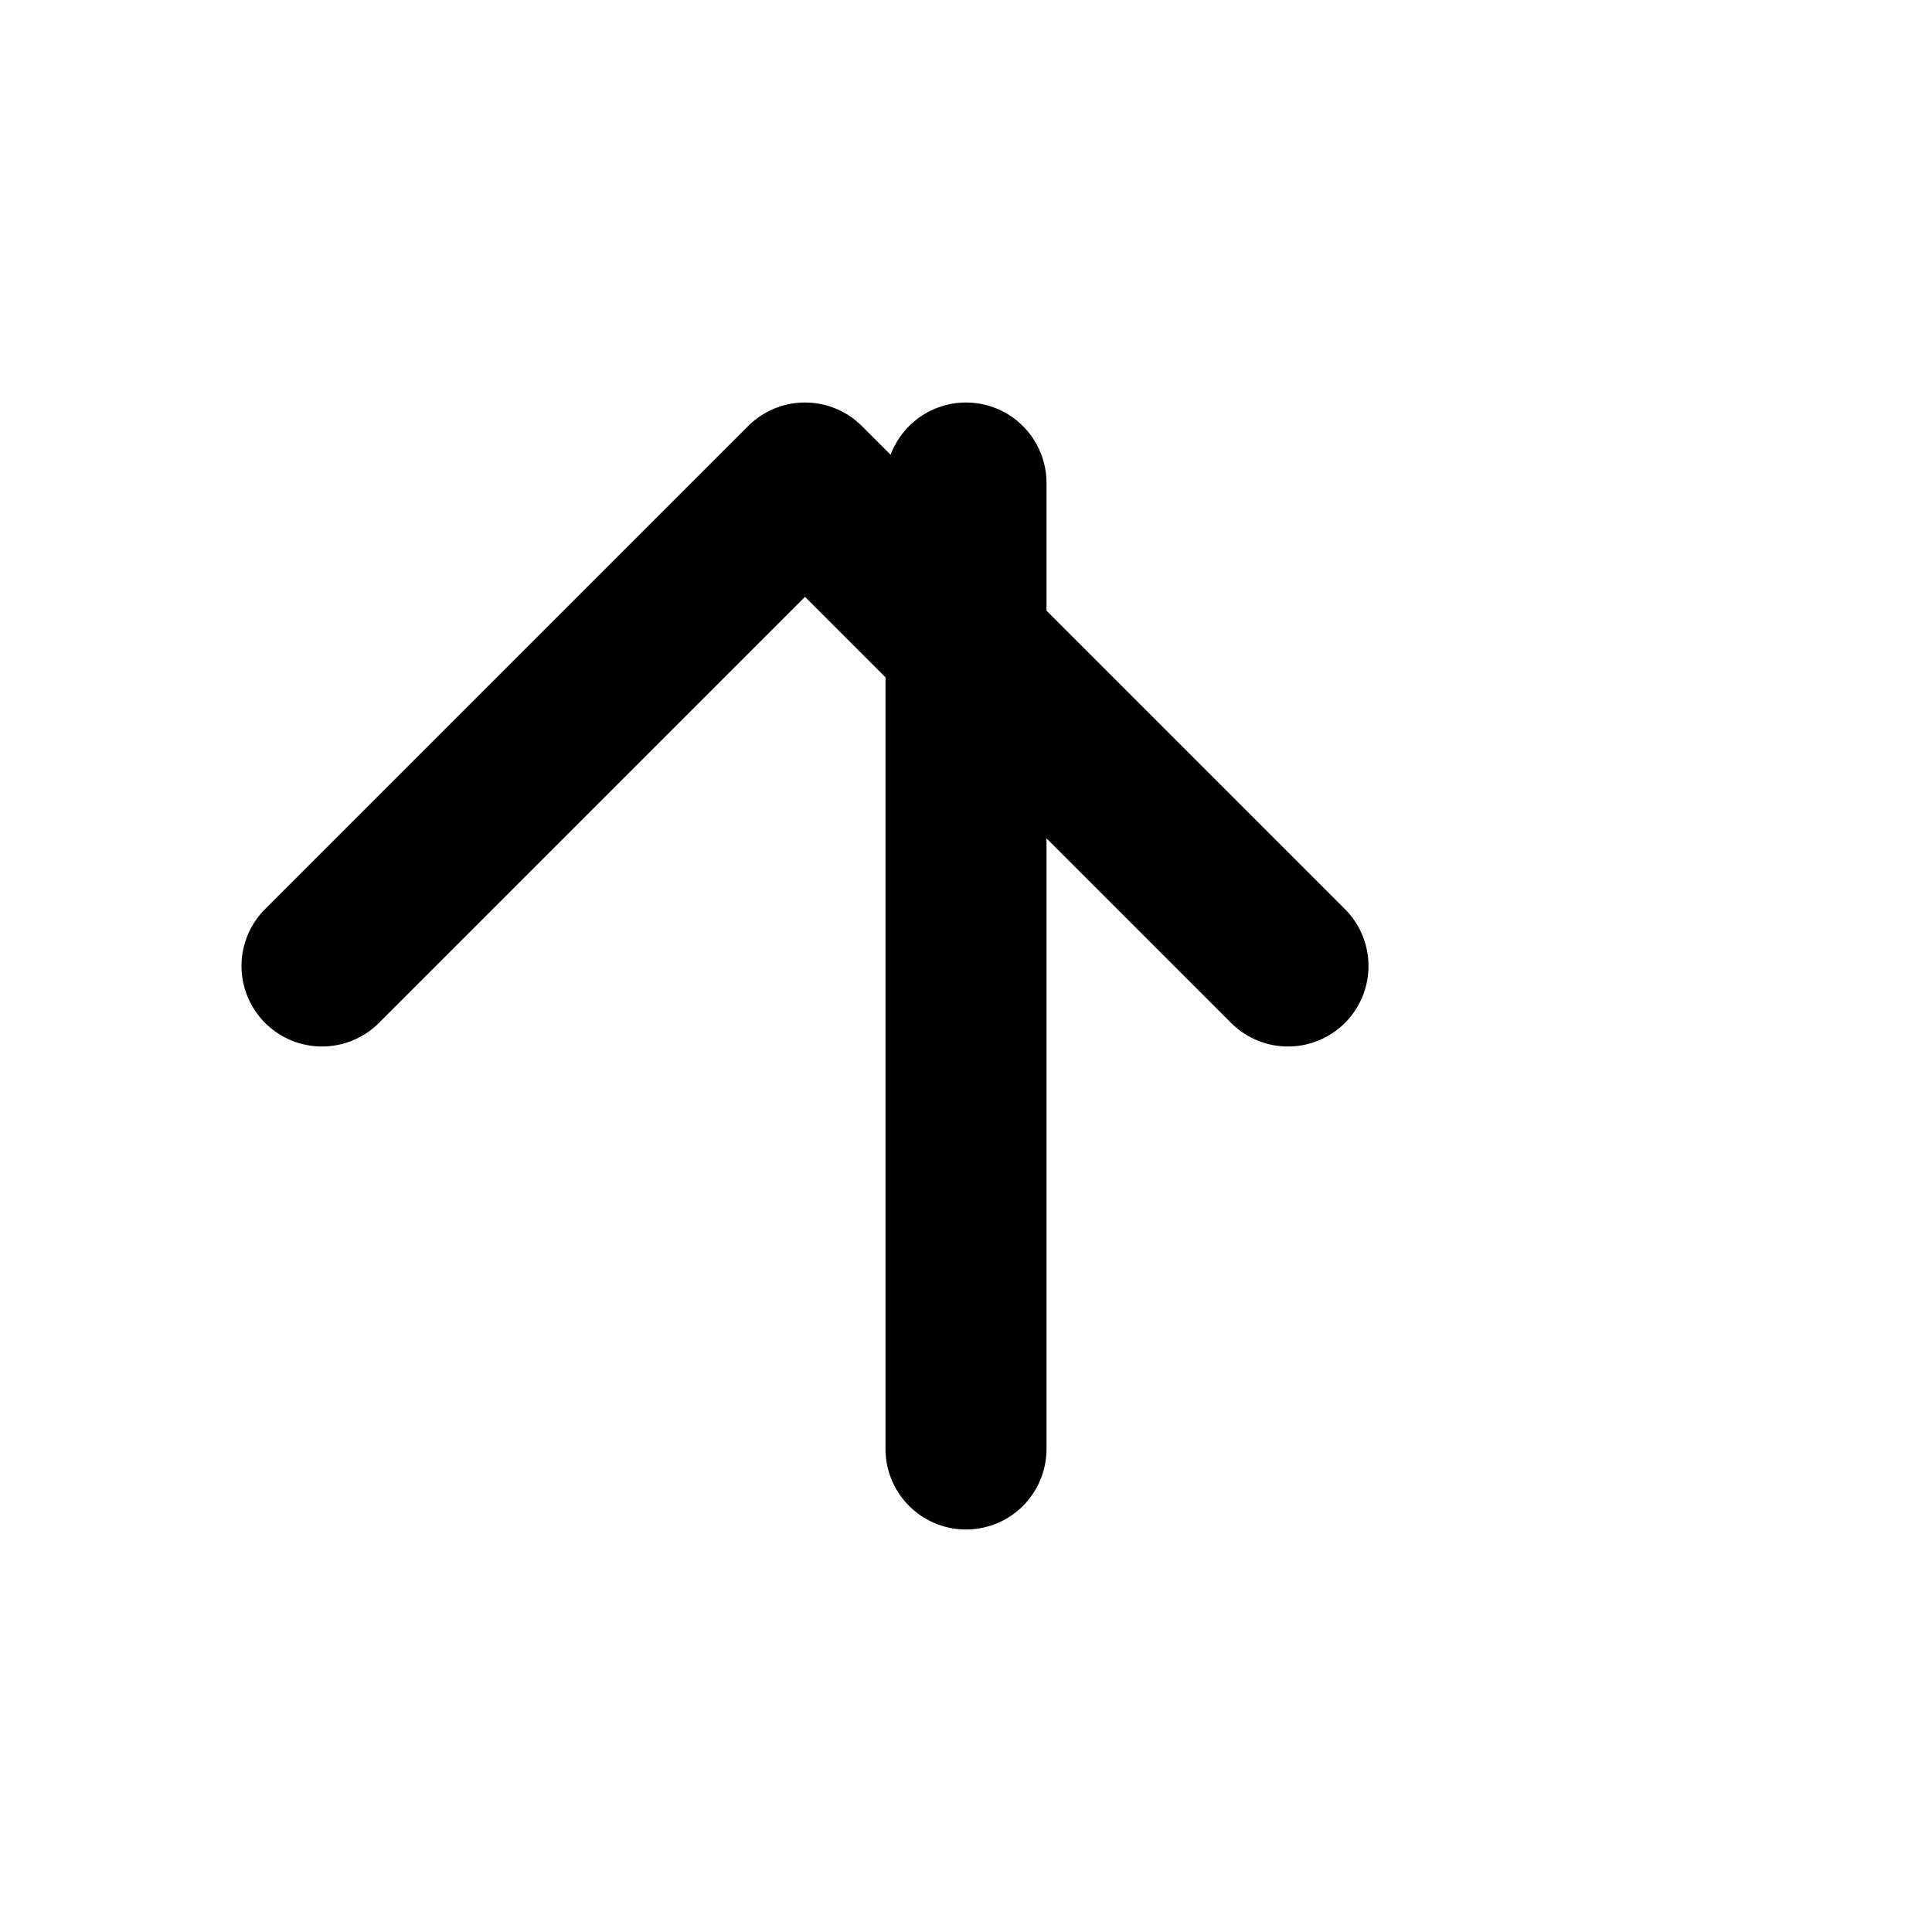 <svg viewBox="0 0 24 24" width="24" height="24" fill="none" stroke="currentColor" stroke-width="2" stroke-linecap="round" stroke-linejoin="round">
  <path d="M4 12l6-6 6 6"/>
  <path d="M12 6v12"/>
</svg>
